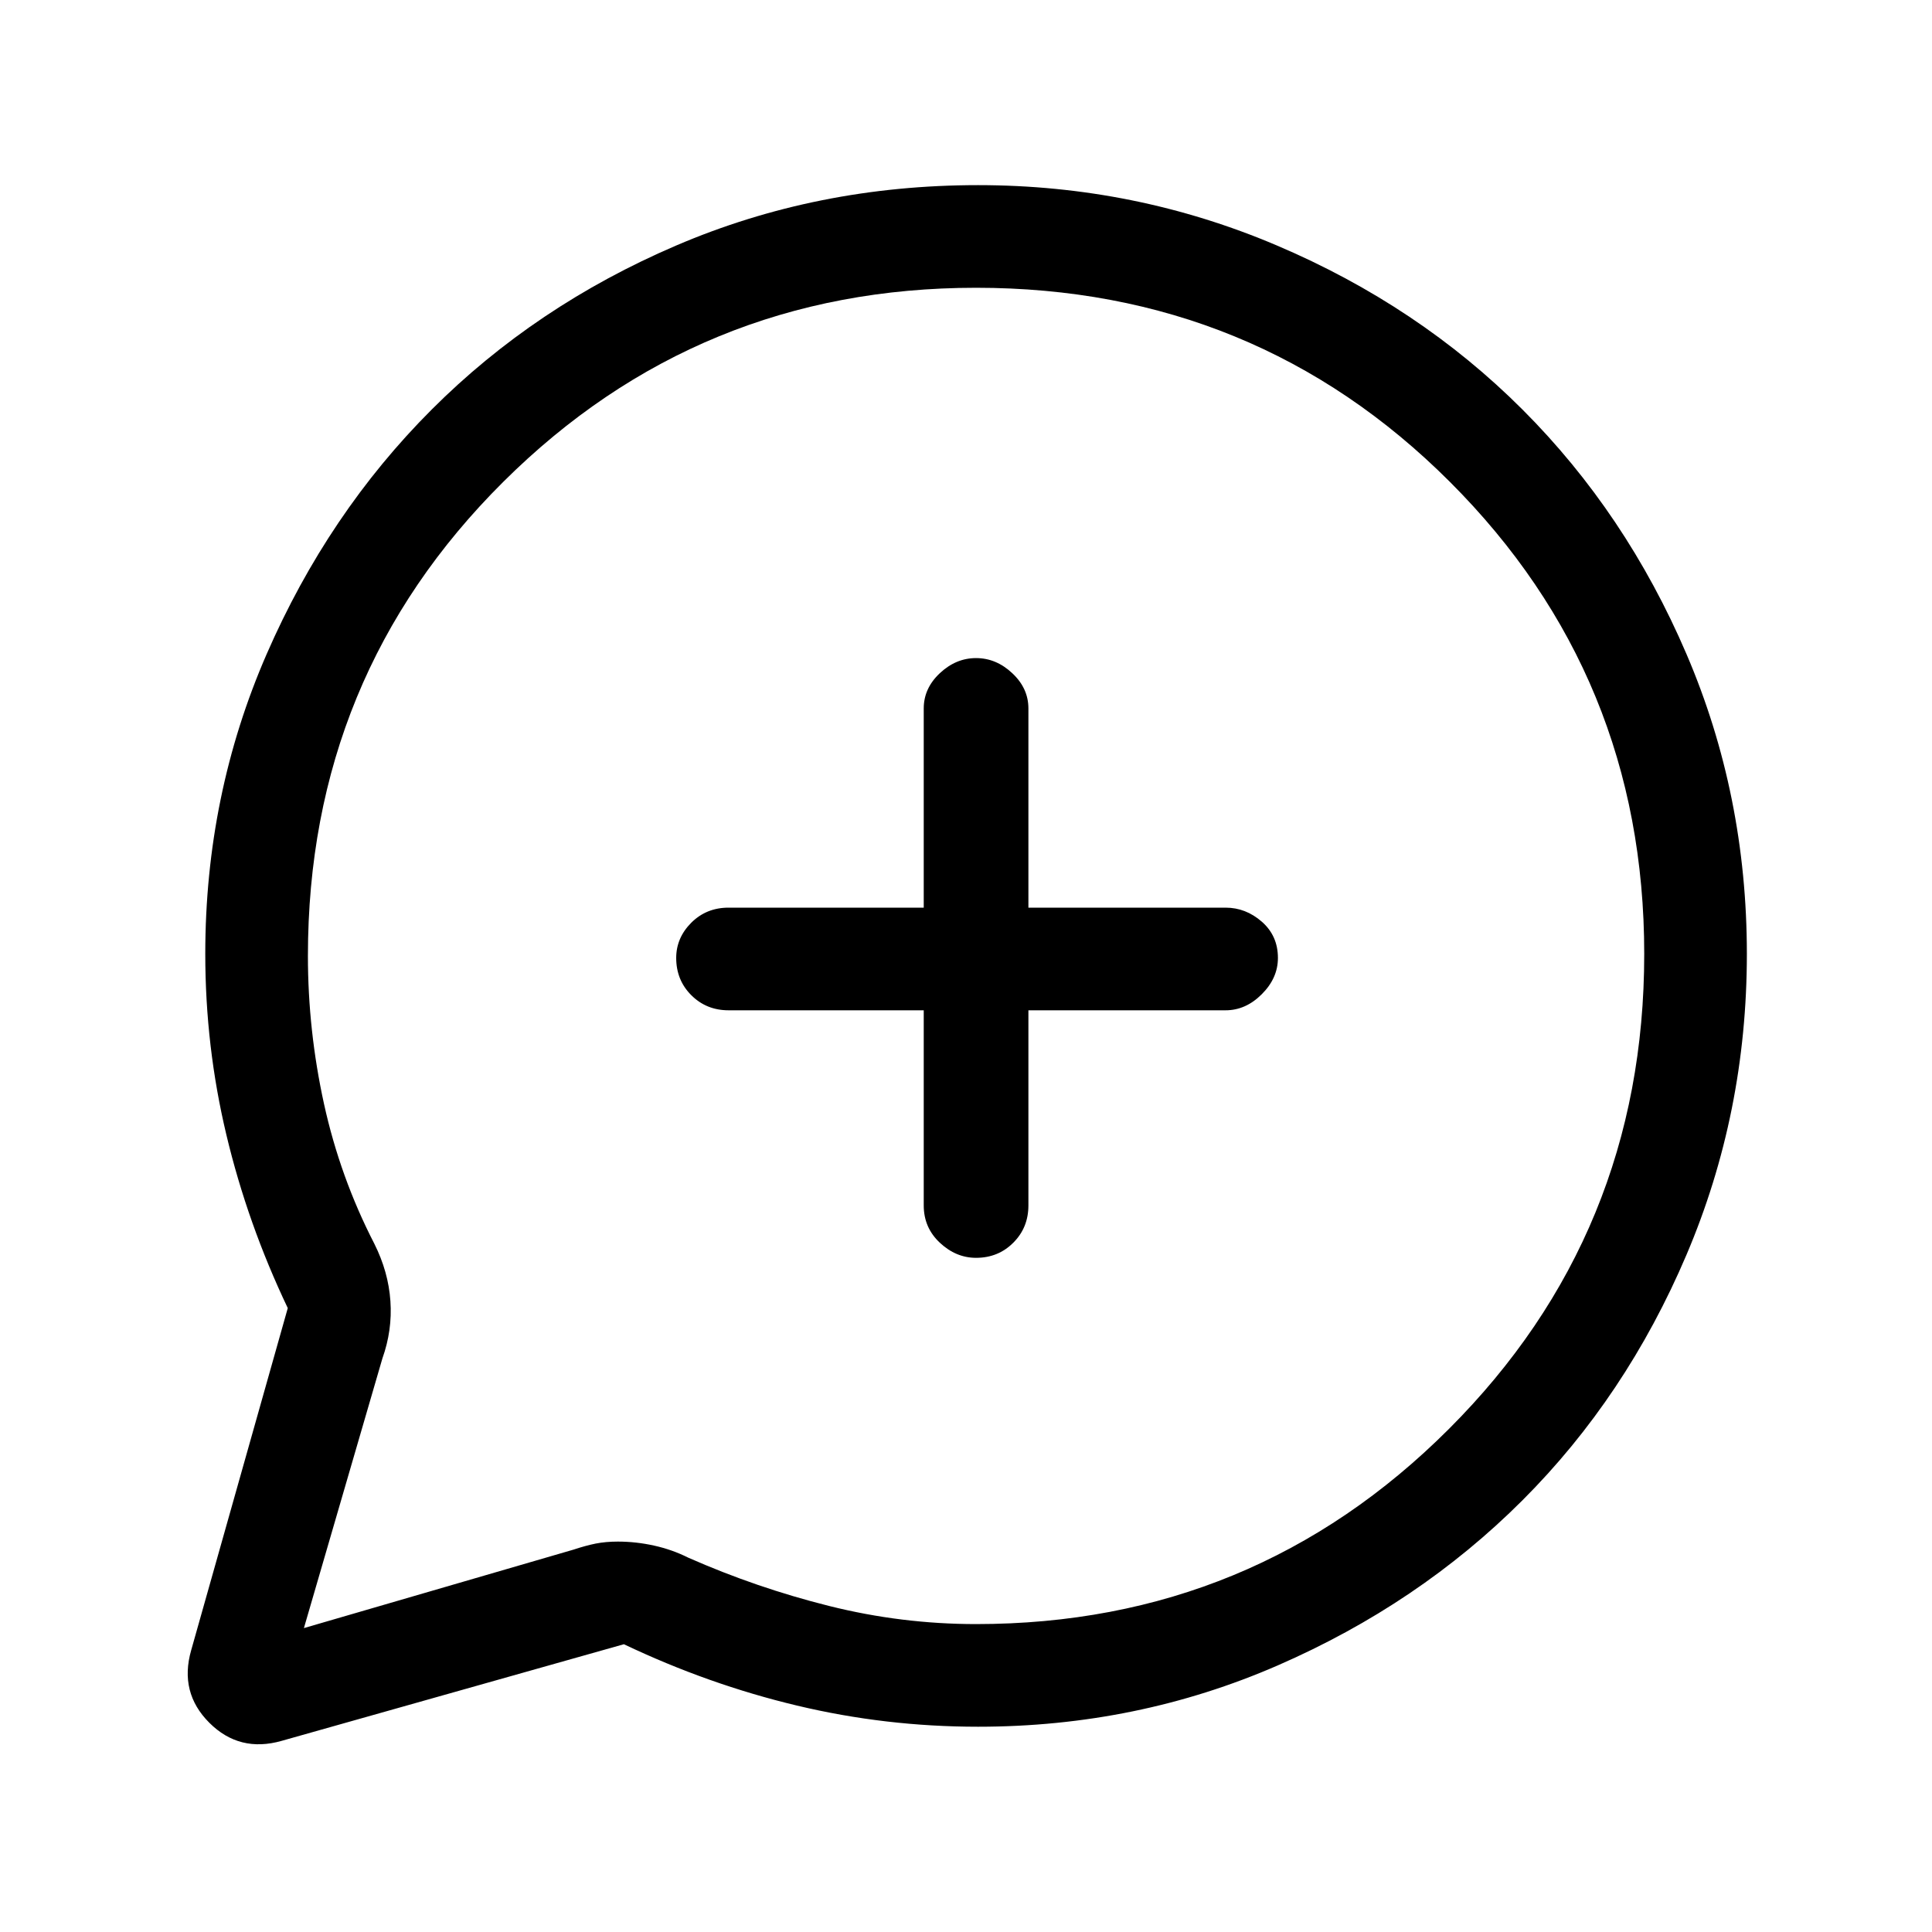 <svg xmlns="http://www.w3.org/2000/svg" height="40" width="40"><path d="M20.167 19.833ZM3.958 34.167l2-7.084q-.833-1.75-1.27-3.583-.438-1.833-.438-3.75 0-3.292 1.271-6.208 1.271-2.917 3.417-5.063Q11.083 6.333 14 5.083q2.917-1.25 6.25-1.25 3.25 0 6.188 1.25 2.937 1.25 5.083 3.396 2.146 2.146 3.396 5.063 1.25 2.916 1.25 6.208 0 3.292-1.25 6.229-1.25 2.938-3.396 5.083-2.146 2.146-5.063 3.417-2.916 1.271-6.208 1.271-1.917 0-3.75-.438-1.833-.437-3.583-1.27l-7.084 2q-.875.25-1.5-.375t-.375-1.5Zm16.25-8.125q.459 0 .771-.313.313-.312.313-.771v-4.041h4.083q.417 0 .75-.334.333-.333.333-.75 0-.458-.333-.75-.333-.291-.75-.291h-4.083v-4.125q0-.417-.334-.729-.333-.313-.75-.313-.416 0-.75.313-.333.312-.333.729v4.125h-4.042q-.458 0-.771.312-.312.313-.312.729 0 .459.312.771.313.313.771.313h4.042v4.041q0 .459.333.771.334.313.75.313ZM6.292 33.708l5.583-1.625q.25-.083.458-.125.209-.041.459-.041.375 0 .75.083t.708.25q1.417.625 2.917 1 1.5.375 3.041.375 5.75 0 9.792-4.042 4.042-4.041 4.042-9.833 0-5.75-4.021-9.771Q26 5.958 20.208 5.958q-5.75 0-9.791 4.021Q6.375 14 6.375 19.792q0 1.541.333 3.062.334 1.521 1.042 2.896.292.583.333 1.188.042.604-.166 1.187Z"/></svg>